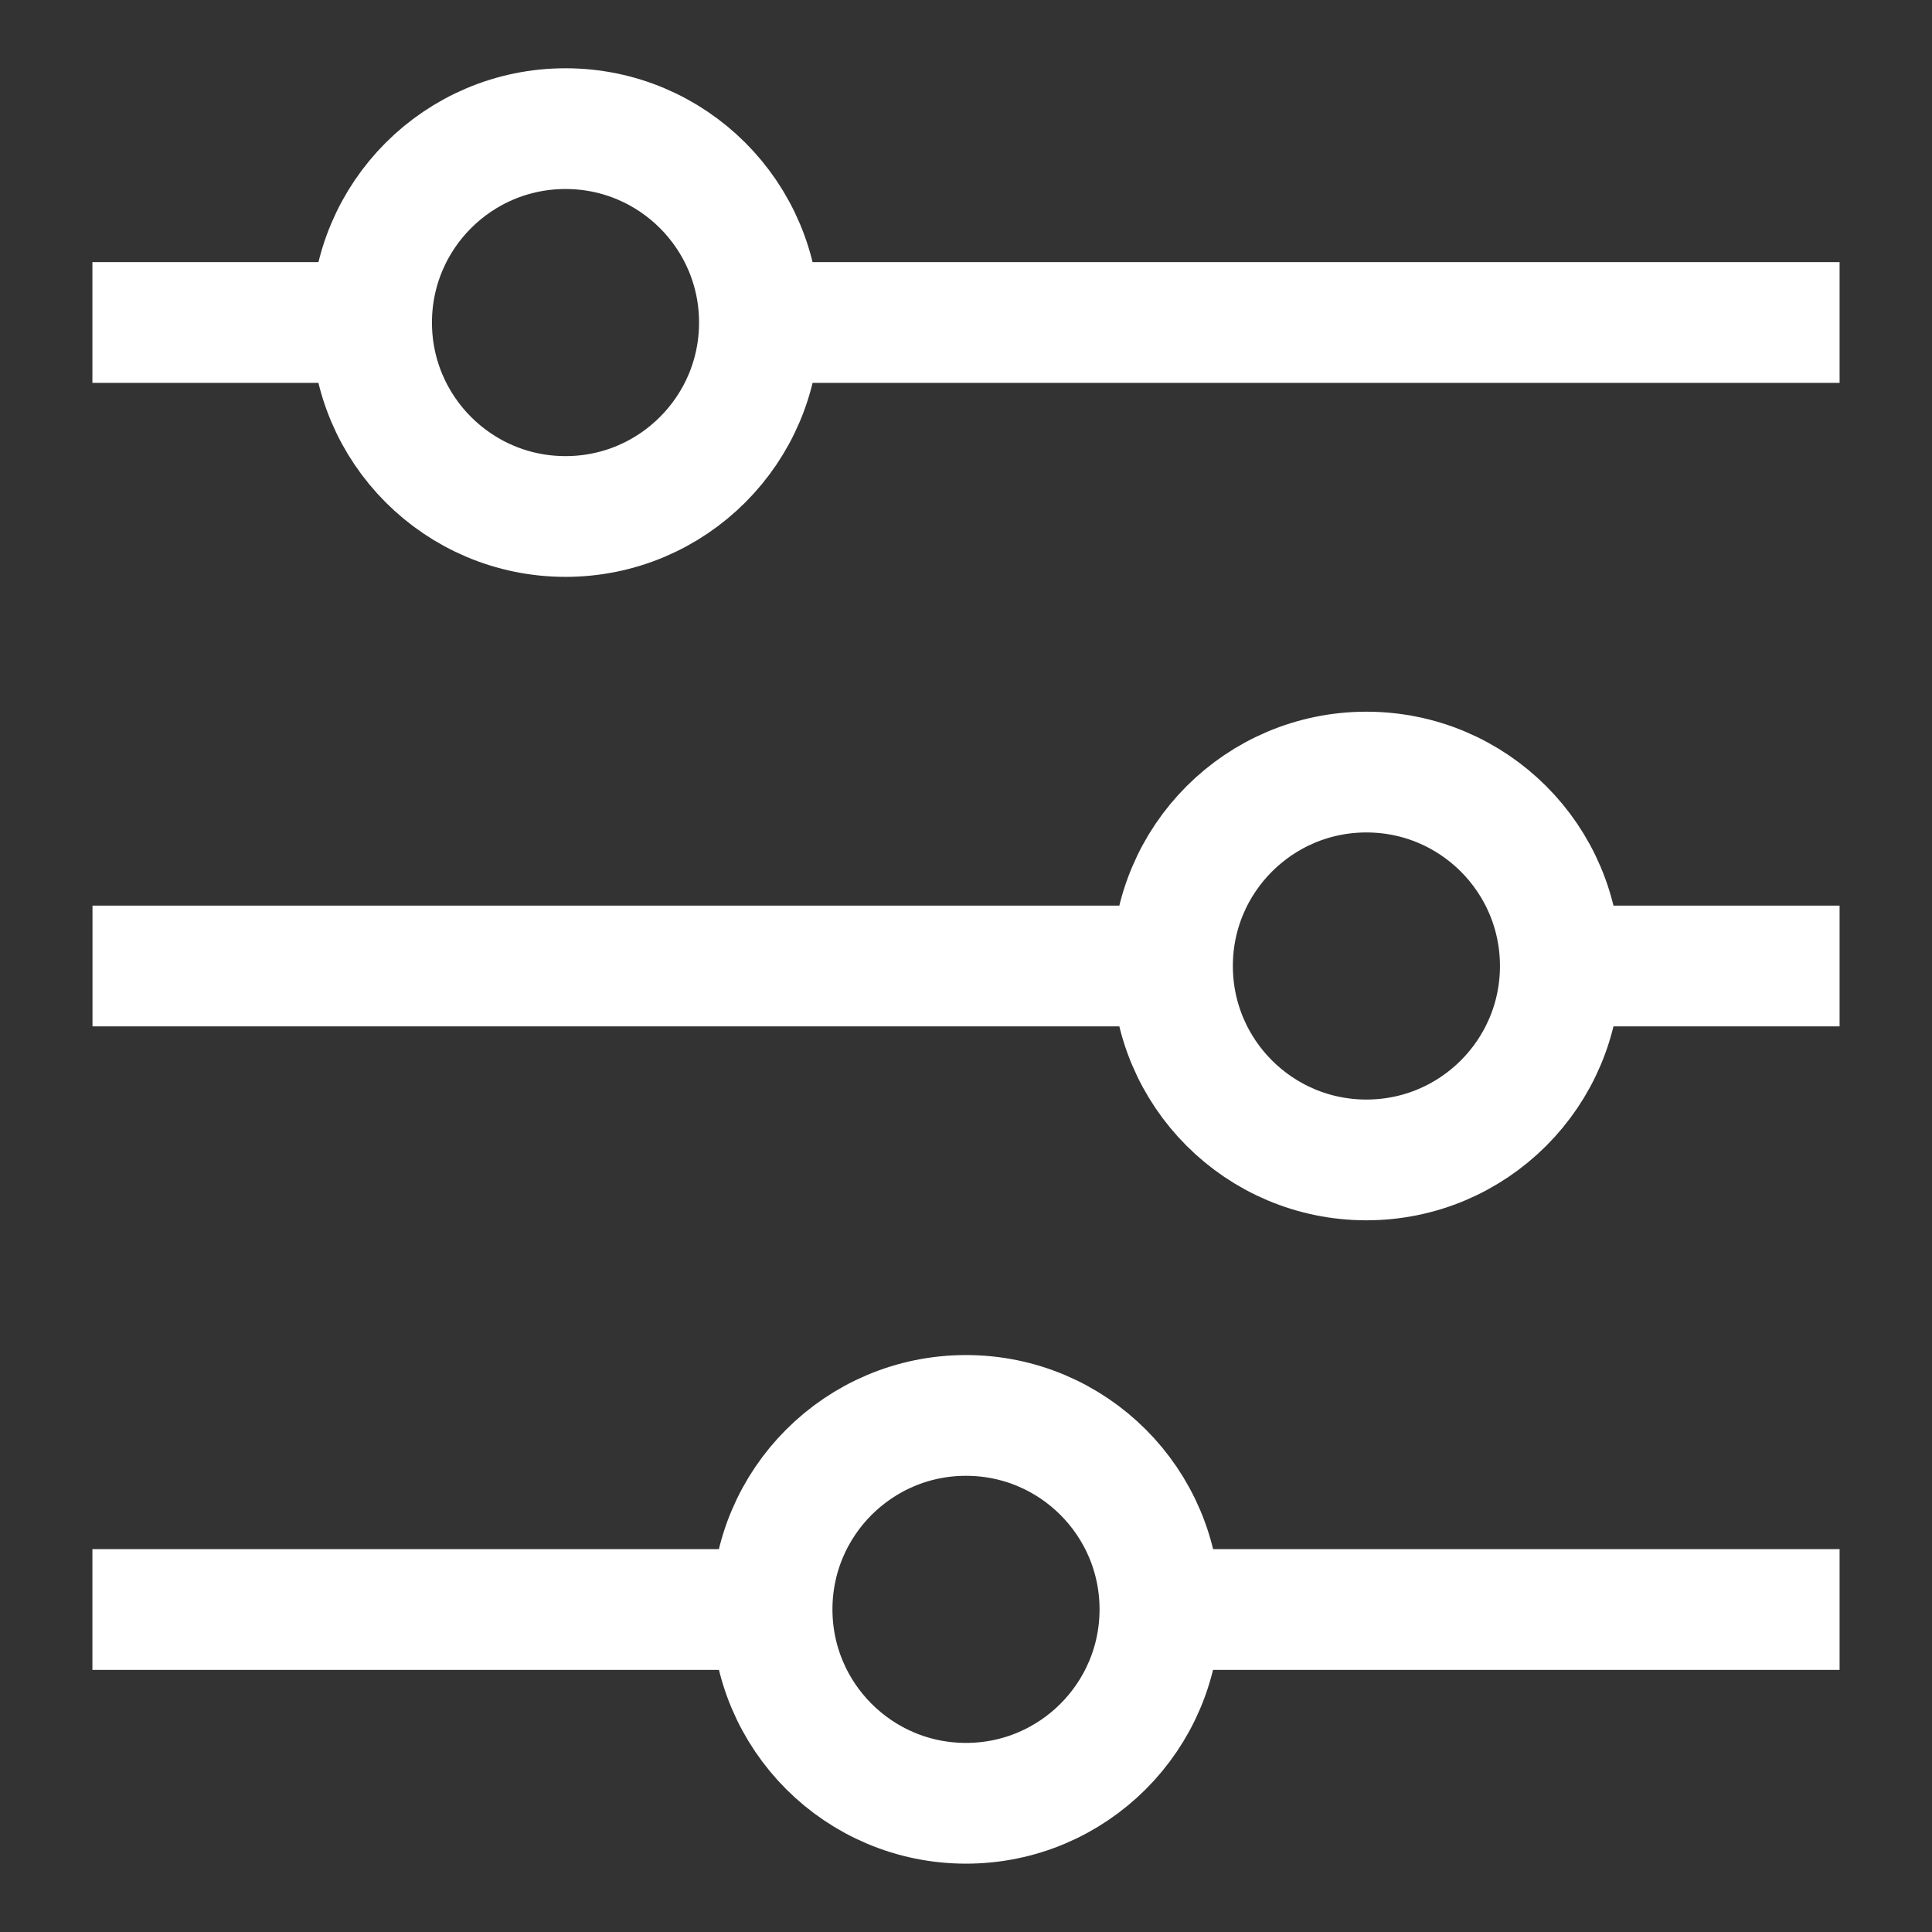 <svg width="24" height="24" viewBox="0 0 24 24" fill="none" xmlns="http://www.w3.org/2000/svg" xmlns:xlink="http://www.w3.org/1999/xlink">
	<rect x="0" y="0" width="24" height="24" fill="#333333" stroke="none"/>
	<desc>
			Created with Pixso.
	</desc>
	<defs/>
	<g style="mix-blend-mode:normal"/>
	<g style="mix-blend-mode:normal">
		<line id="Line 1134" x1="22.852" y1="4.006" x2="9.433" y2="4.006" stroke="#FFFFFF" stroke-opacity="1" stroke-width="1.5"/>
	</g>
	<g style="mix-blend-mode:normal">
		<line id="Line 1135" x1="4.619" y1="4.006" x2="1.148" y2="4.006" stroke="#FFFFFF" stroke-opacity="1" stroke-width="1.5"/>
	</g>
	<g style="mix-blend-mode:normal">
		<circle id="Ellipse 30" cx="7.025" cy="4.007" r="2.409" stroke="#FFFFFF" stroke-opacity="1" stroke-width="1.5" stroke-linejoin="round"/>
	</g>
	<g style="mix-blend-mode:normal">
		<line id="Line 1136" x1="22.852" y1="12" x2="19.381" y2="12" stroke="#FFFFFF" stroke-opacity="1" stroke-width="1.5"/>
	</g>
	<g style="mix-blend-mode:normal">
		<line id="Line 1137" x1="14.568" y1="12" x2="1.149" y2="12" stroke="#FFFFFF" stroke-opacity="1" stroke-width="1.5"/>
	</g>
	<g style="mix-blend-mode:normal">
		<circle id="Ellipse 31" cx="16.974" cy="12" r="2.409" stroke="#FFFFFF" stroke-opacity="1" stroke-width="1.5" stroke-linejoin="round"/>
	</g>
	<g style="mix-blend-mode:normal">
		<line id="Line 1138" x1="22.852" y1="19.994" x2="14.406" y2="19.994" stroke="#FFFFFF" stroke-opacity="1" stroke-width="1.5"/>
	</g>
	<g style="mix-blend-mode:normal">
		<line id="Line 1139" x1="9.594" y1="19.994" x2="1.148" y2="19.994" stroke="#FFFFFF" stroke-opacity="1" stroke-width="1.5"/>
	</g>
	<g style="mix-blend-mode:normal">
		<circle id="Ellipse 32" cx="12" cy="19.992" r="2.409" stroke="#FFFFFF" stroke-opacity="1" stroke-width="1.5" stroke-linejoin="round"/>
	</g>
</svg>
